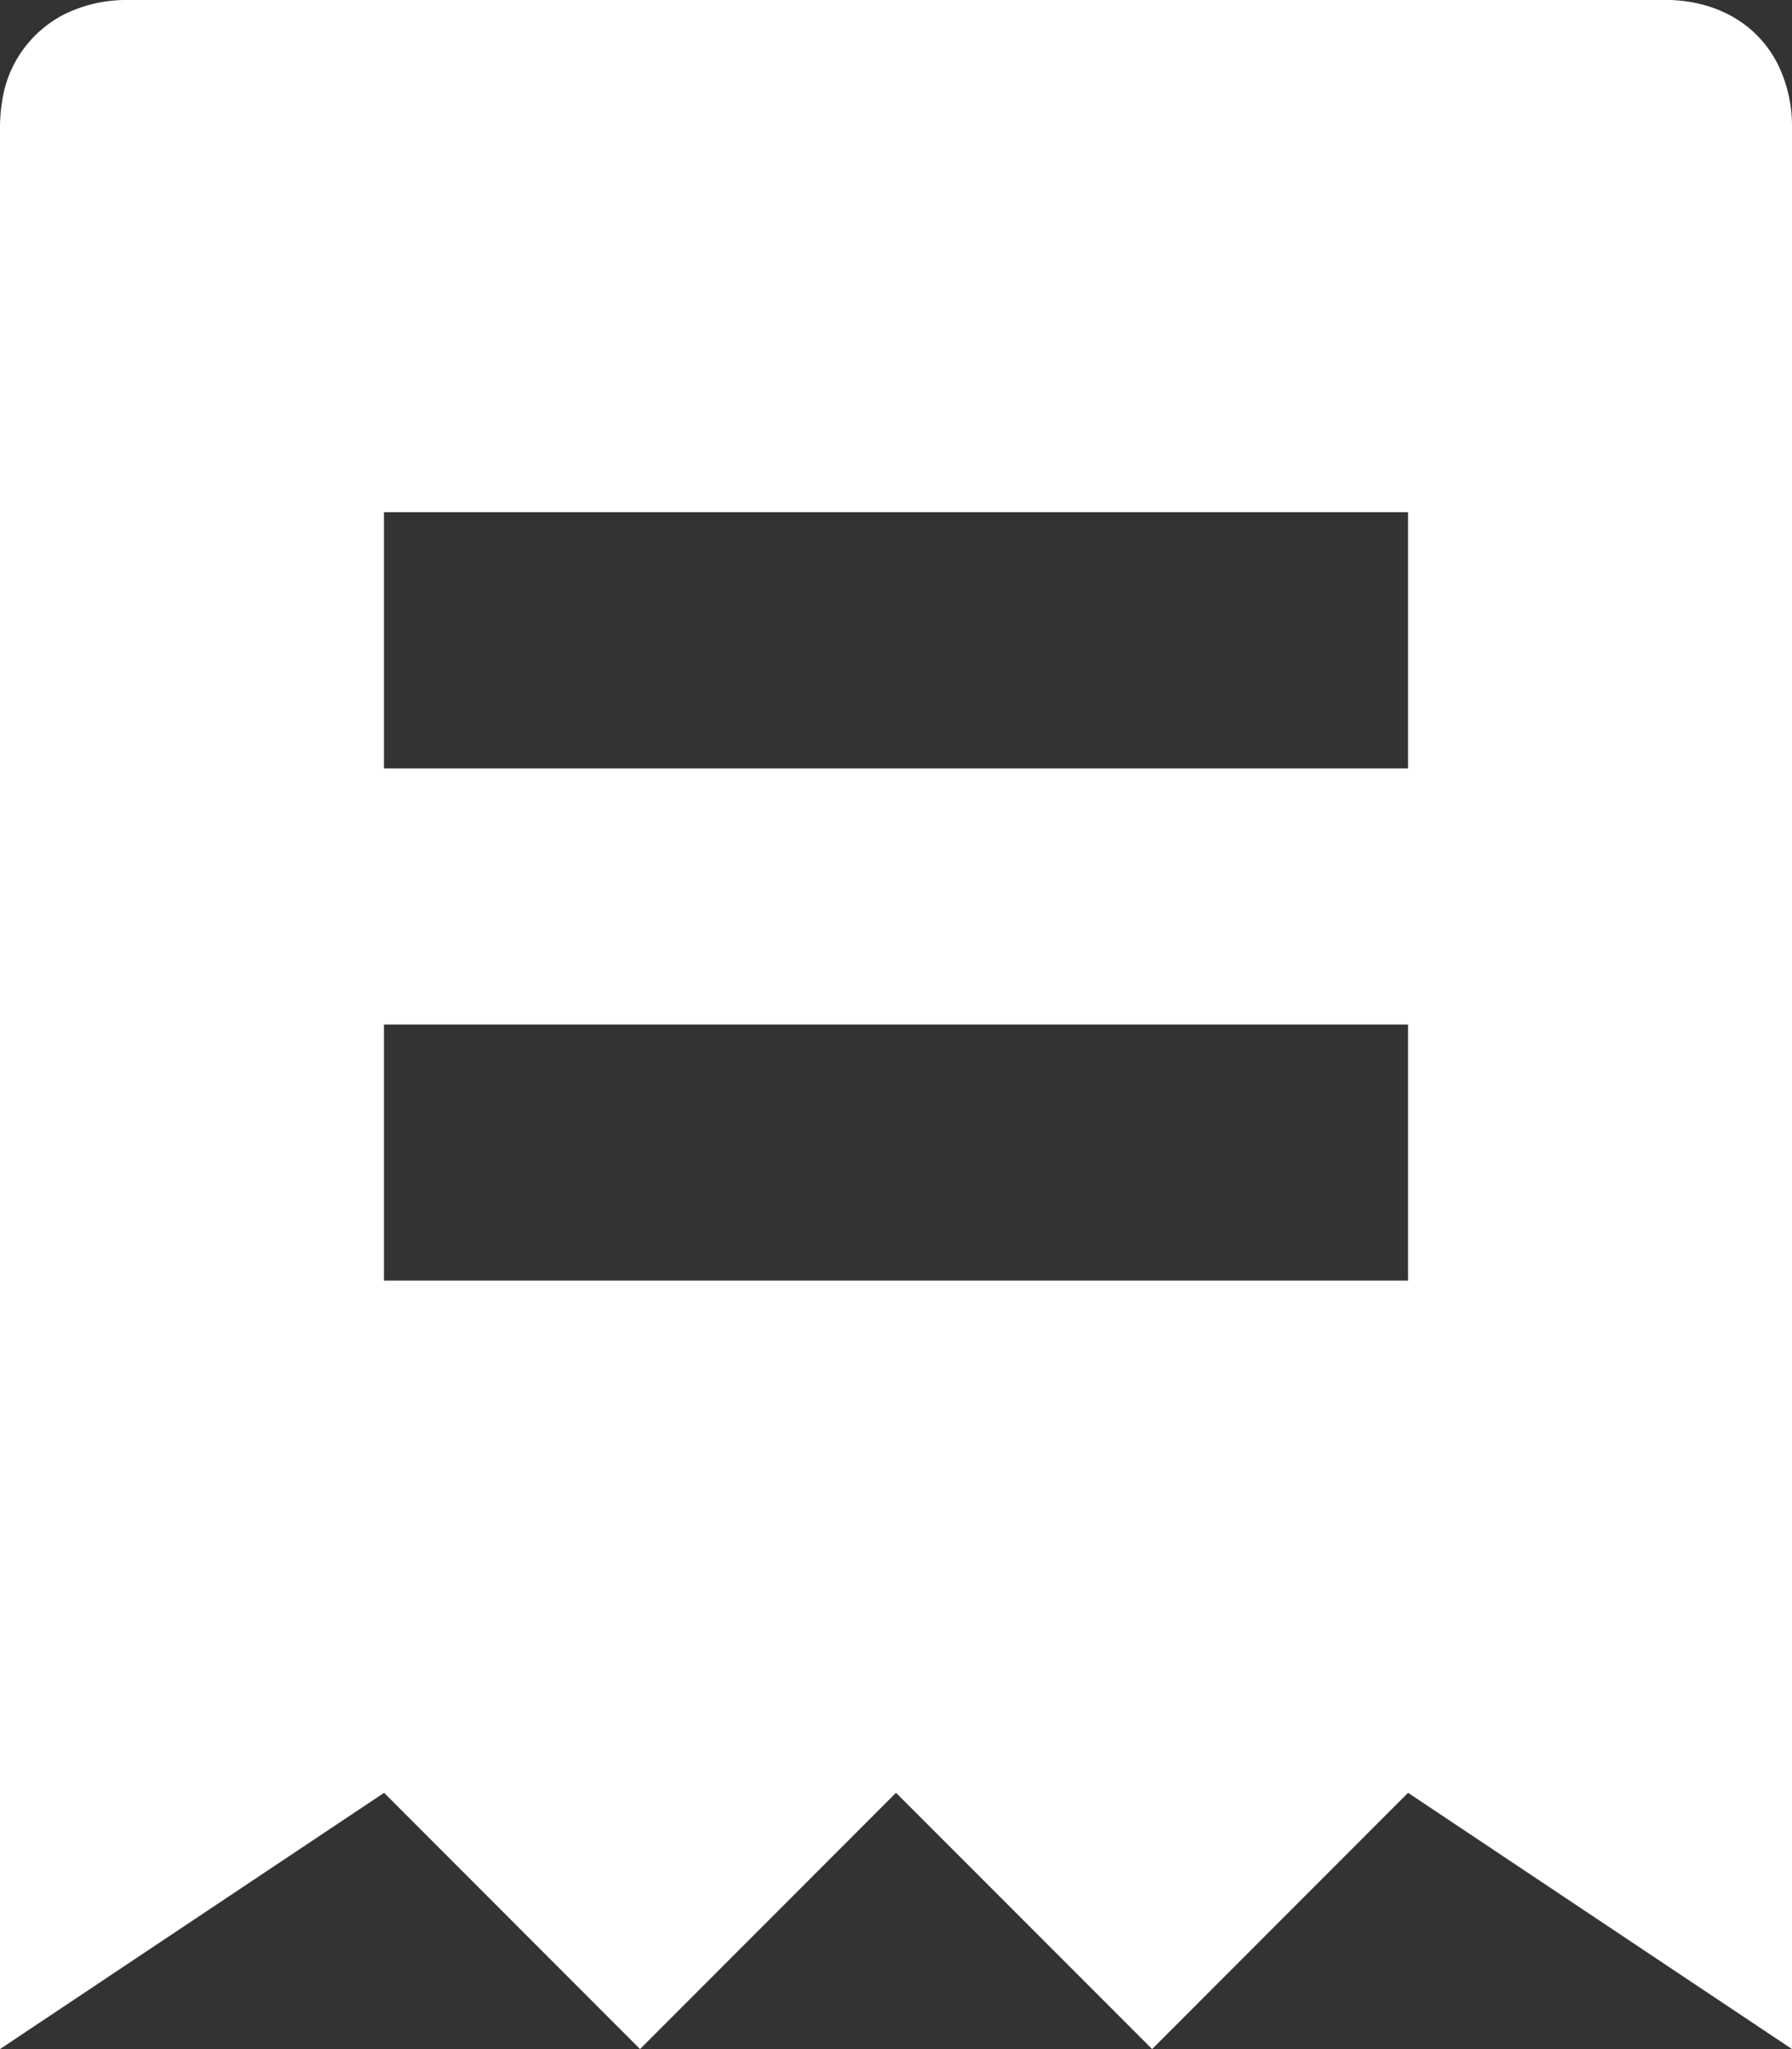 <svg xmlns="http://www.w3.org/2000/svg" width="12.056" height="13.778"><rect width="100%" height="100%" fill="#333333" stroke="none"/><path d="M11.195 0H.861a.944.944 0 0 0-.428.096.782.782 0 0 0-.419.587A1.065 1.065 0 0 0 0 .861v12.917l2.584-1.723 1.722 1.723 1.722-1.723 1.723 1.723 1.722-1.723 2.583 1.723V.86a.943.943 0 0 0-.095-.427c-.136-.27-.41-.434-.766-.434ZM9.473 5.167h-6.89V3.444h6.89v1.723Zm0 3.444h-6.89V6.889h6.89V8.61Z" fill="rgba(255, 255, 255, 1)" fill-rule="evenodd" data-name="Path 102"/></svg>
